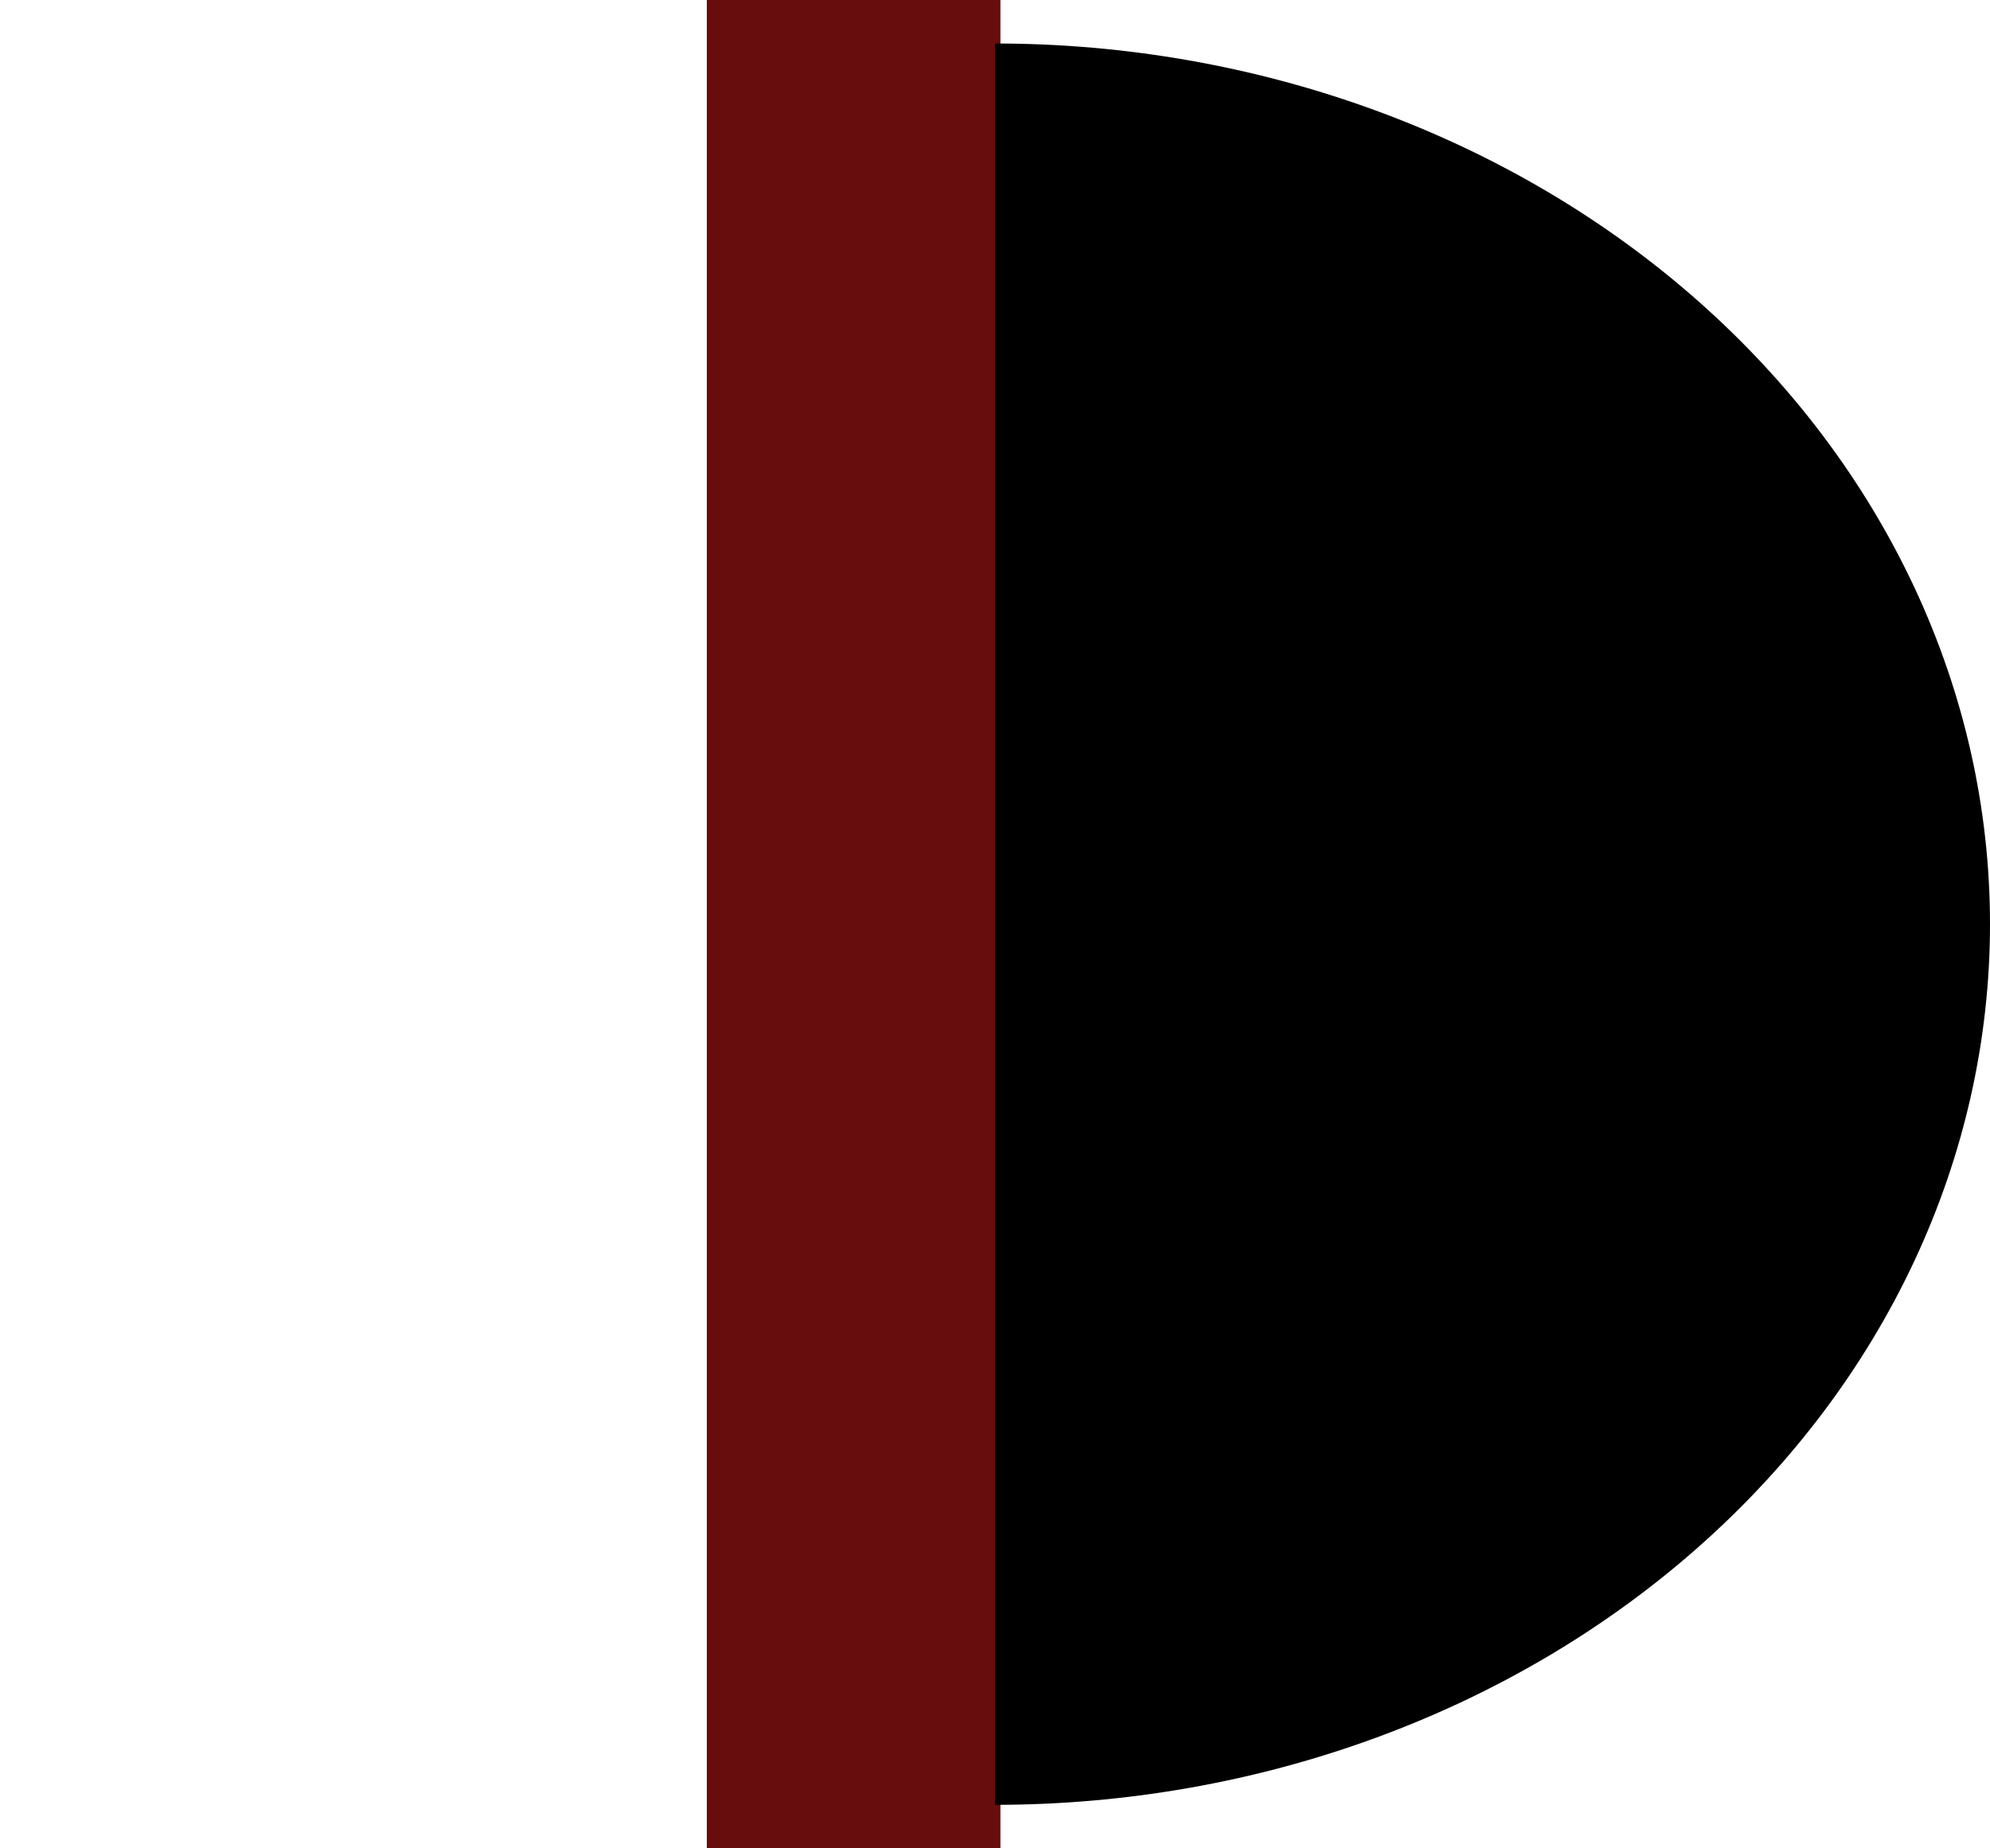 <svg width="183" height="170" viewBox="0 0 183 170" fill="none" xmlns="http://www.w3.org/2000/svg">
<rect x="65" width="27" height="170" fill="#670D0D"/>
<path d="M91.5 4C103.516 4 115.414 6.095 126.516 10.166C137.617 14.236 147.704 20.203 156.2 27.724C164.697 35.246 171.437 44.175 176.035 54.003C180.633 63.83 183 74.363 183 85C183 95.637 180.633 106.17 176.035 115.997C171.437 125.825 164.697 134.754 156.2 142.276C147.704 149.797 137.617 155.764 126.516 159.834C115.414 163.905 103.516 166 91.5 166L91.5 85L91.5 4Z" fill="black"/>
</svg>
